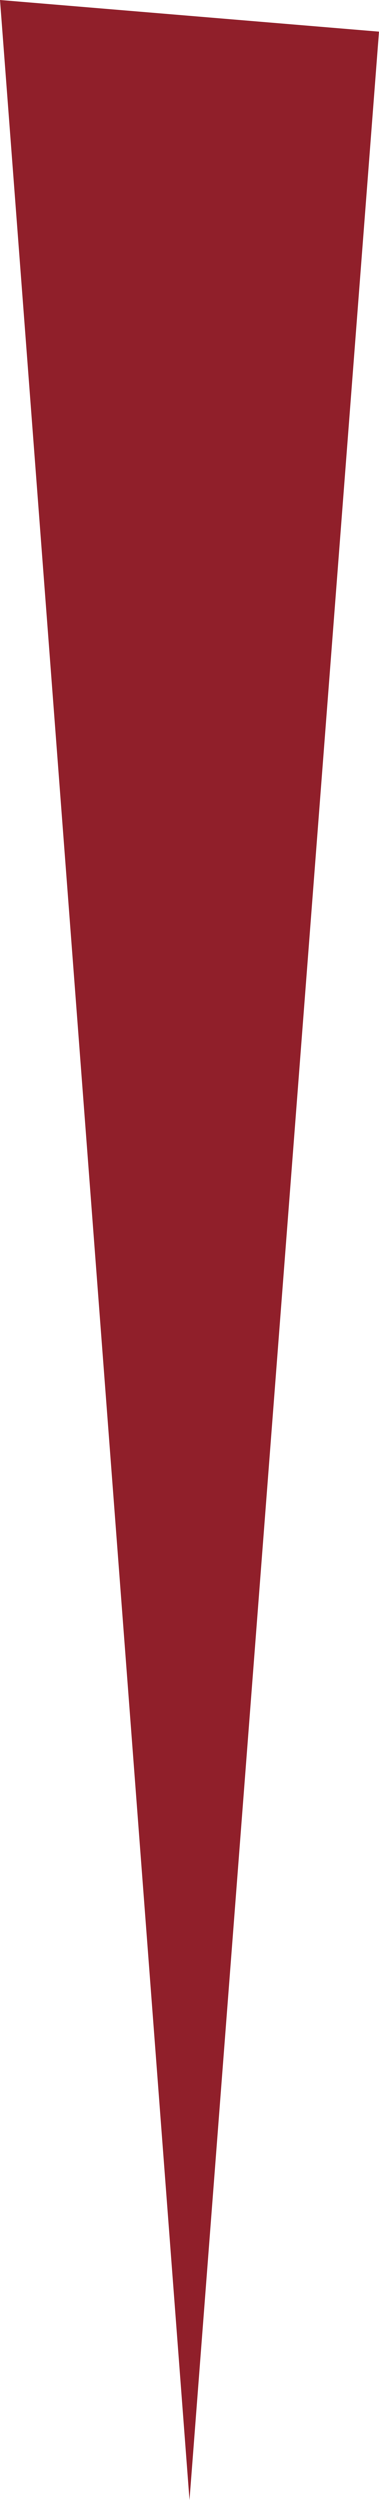 <!-- Generator: Adobe Illustrator 19.0.0, SVG Export Plug-In  -->
<svg version="1.1"
	 xmlns="http://www.w3.org/2000/svg" xmlns:xlink="http://www.w3.org/1999/xlink" xmlns:a="http://ns.adobe.com/AdobeSVGViewerExtensions/3.0/"
	 x="0px" y="0px" width="1.2px" height="7.9px" viewBox="0 0 1.2 7.9" style="enable-background:new 0 0 1.2 7.9;"
	 xml:space="preserve">
<style type="text/css">
	.st0{fill:#901F2A;}
</style>
<defs>
</defs>
<polygon class="st0" points="0.6,7.9 1.2,0.1 0,0 "/>
</svg>
